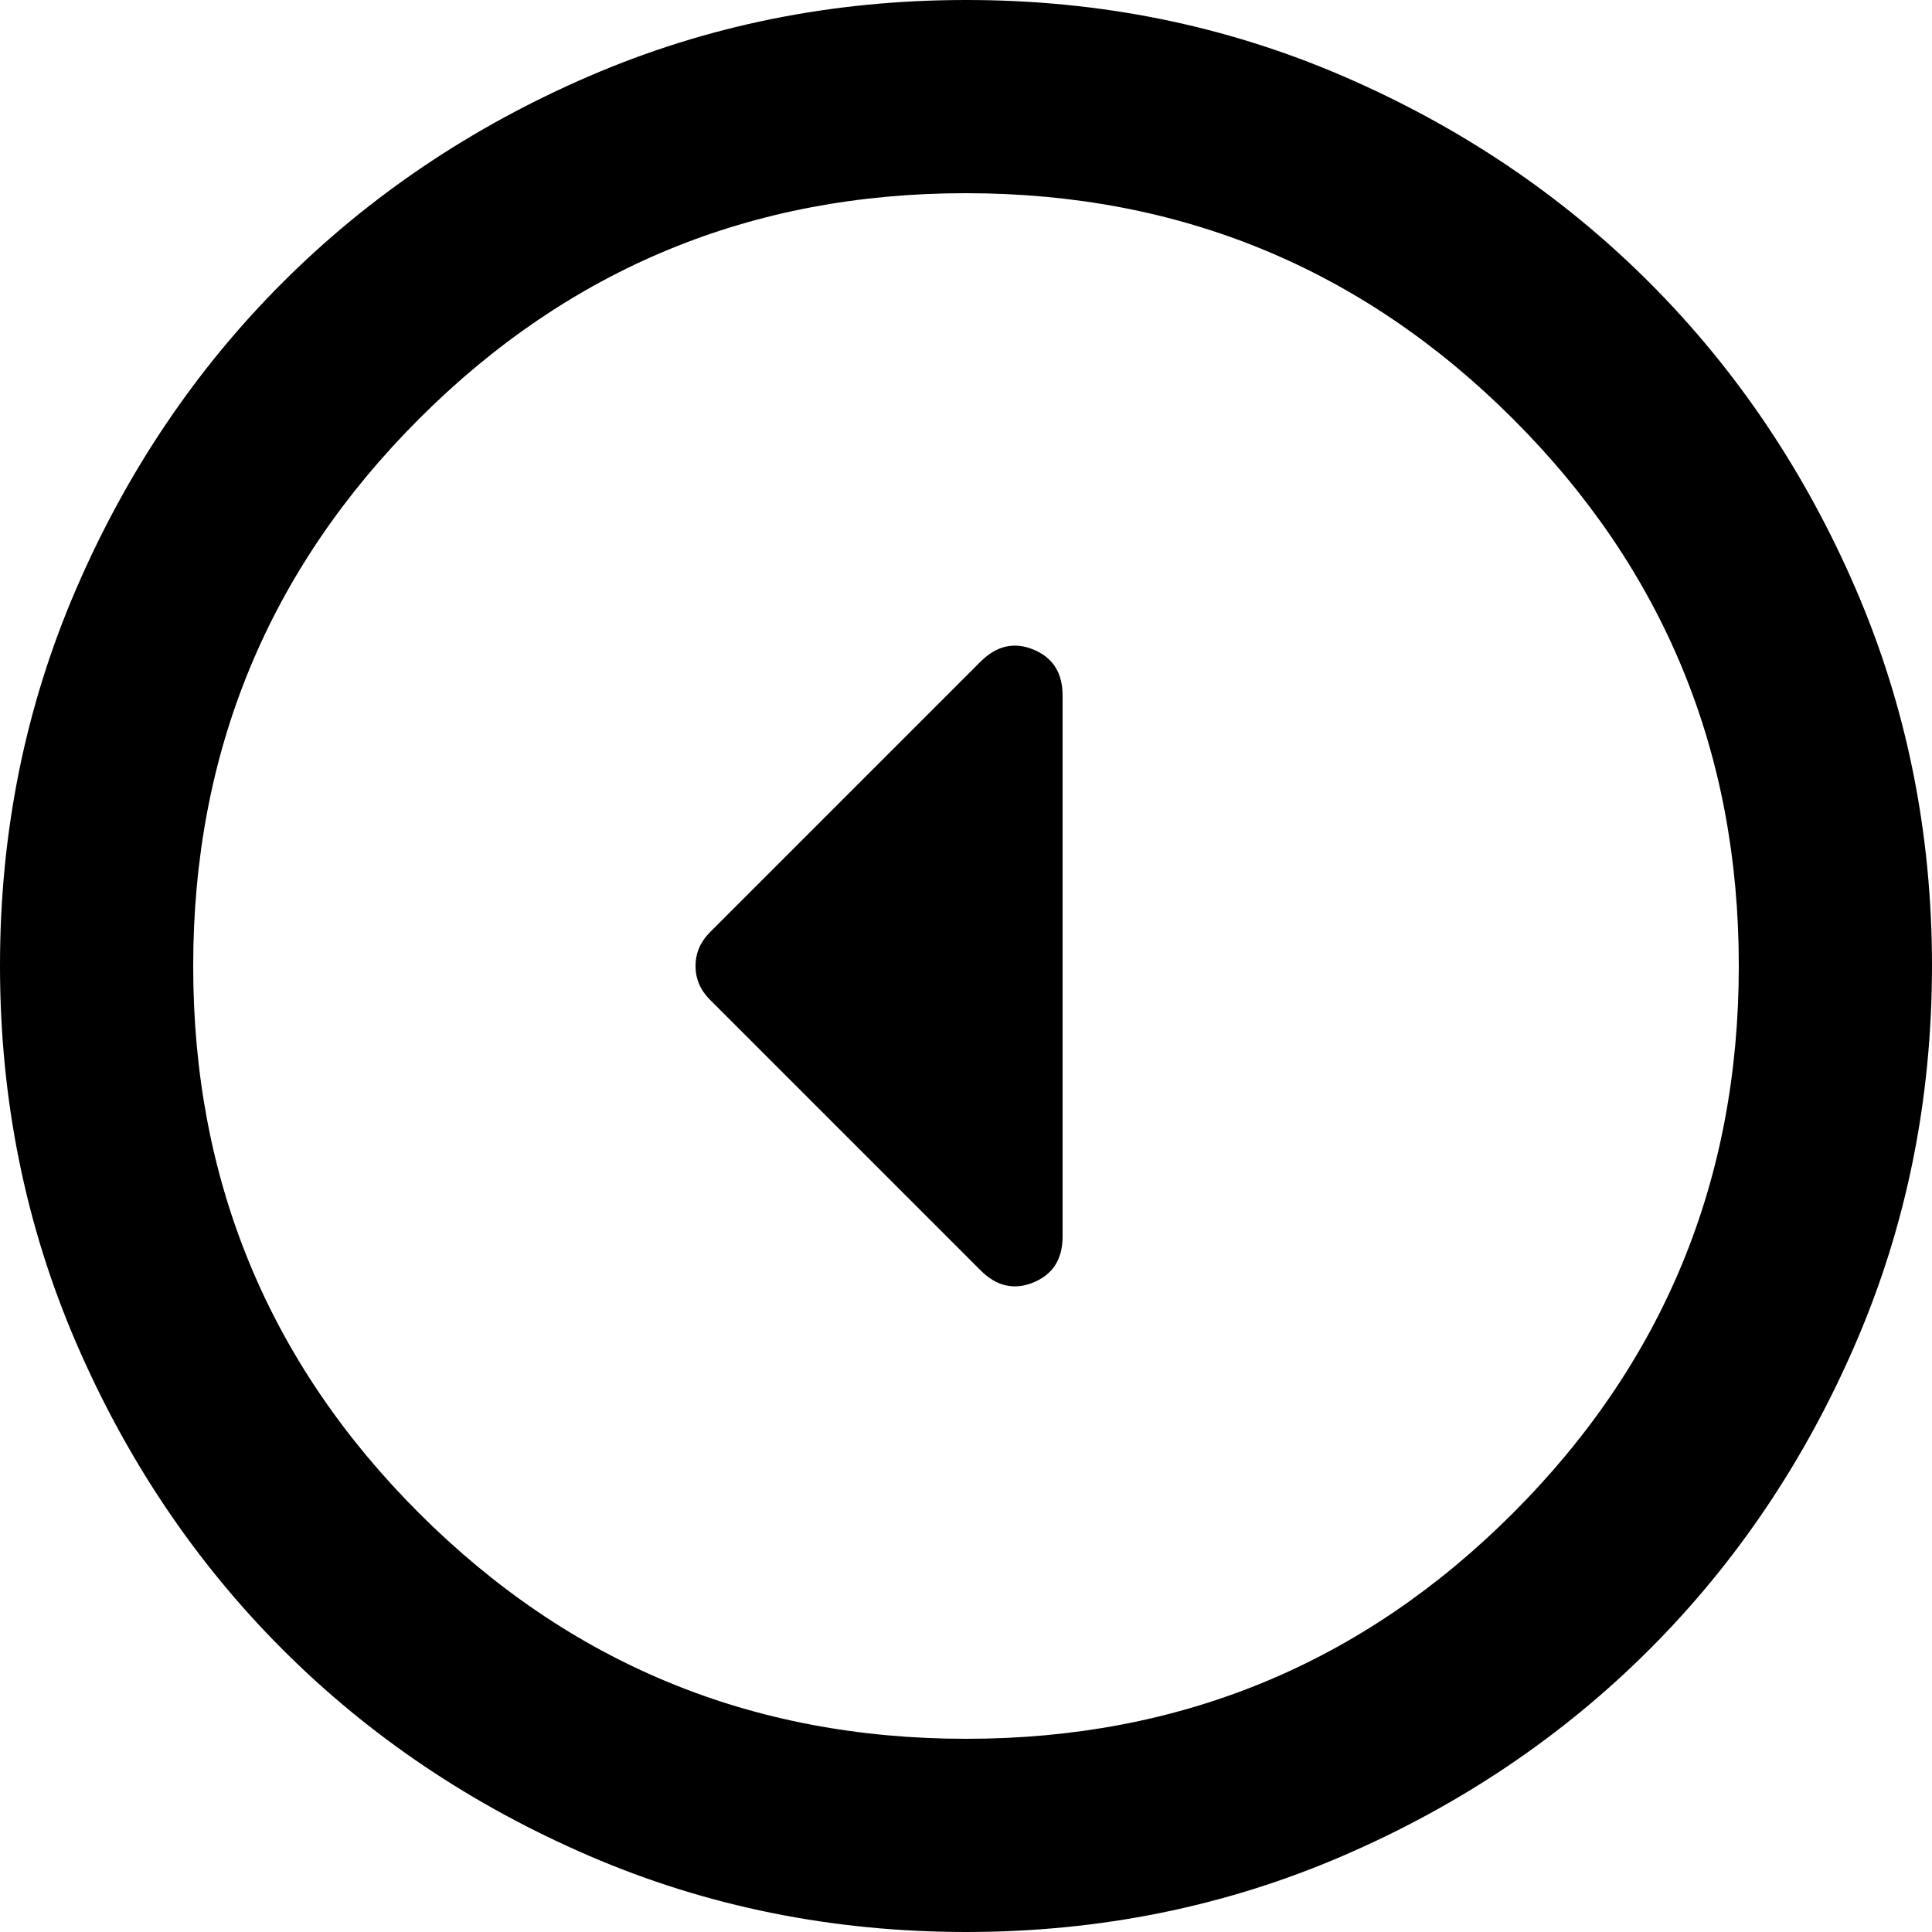 <svg width="20" height="20" viewBox="0 0 20 20" fill="currentColor" xmlns="http://www.w3.org/2000/svg">
<path d="M7.35 10.35C7.25 10.25 7.2 10.133 7.2 10C7.2 9.867 7.25 9.75 7.35 9.65L10.15 6.85C10.317 6.683 10.5 6.642 10.7 6.725C10.9 6.808 11 6.967 11 7.2L11 12.8C11 13.033 10.9 13.192 10.7 13.275C10.5 13.358 10.317 13.317 10.15 13.15L7.35 10.35ZM2.8213e-06 10C2.76083e-06 11.383 0.263 12.683 0.788 13.9C1.313 15.117 2.026 16.175 2.925 17.075C3.825 17.975 4.883 18.687 6.1 19.212C7.317 19.737 8.617 19.999 10 20C11.383 20 12.683 19.737 13.9 19.212C15.117 18.687 16.175 17.974 17.075 17.075C17.975 16.175 18.687 15.117 19.212 13.9C19.737 12.683 19.999 11.383 20 10C20 8.617 19.737 7.317 19.212 6.1C18.687 4.883 17.974 3.825 17.075 2.925C16.175 2.025 15.117 1.312 13.9 0.787C12.683 0.262 11.383 -0.001 10 1.94707e-06C8.617 1.8866e-06 7.317 0.263 6.1 0.788C4.883 1.313 3.825 2.026 2.925 2.925C2.025 3.825 1.312 4.883 0.787 6.1C0.262 7.317 -0.001 8.617 2.8213e-06 10ZM2 10C2 7.783 2.779 5.896 4.337 4.337C5.895 2.778 7.783 1.999 10 2C12.217 2 14.104 2.779 15.663 4.337C17.222 5.895 18.001 7.783 18 10C18 12.217 17.221 14.104 15.663 15.663C14.105 17.222 12.217 18.001 10 18C7.783 18 5.896 17.221 4.337 15.663C2.778 14.105 1.999 12.217 2 10Z"/>
</svg>
